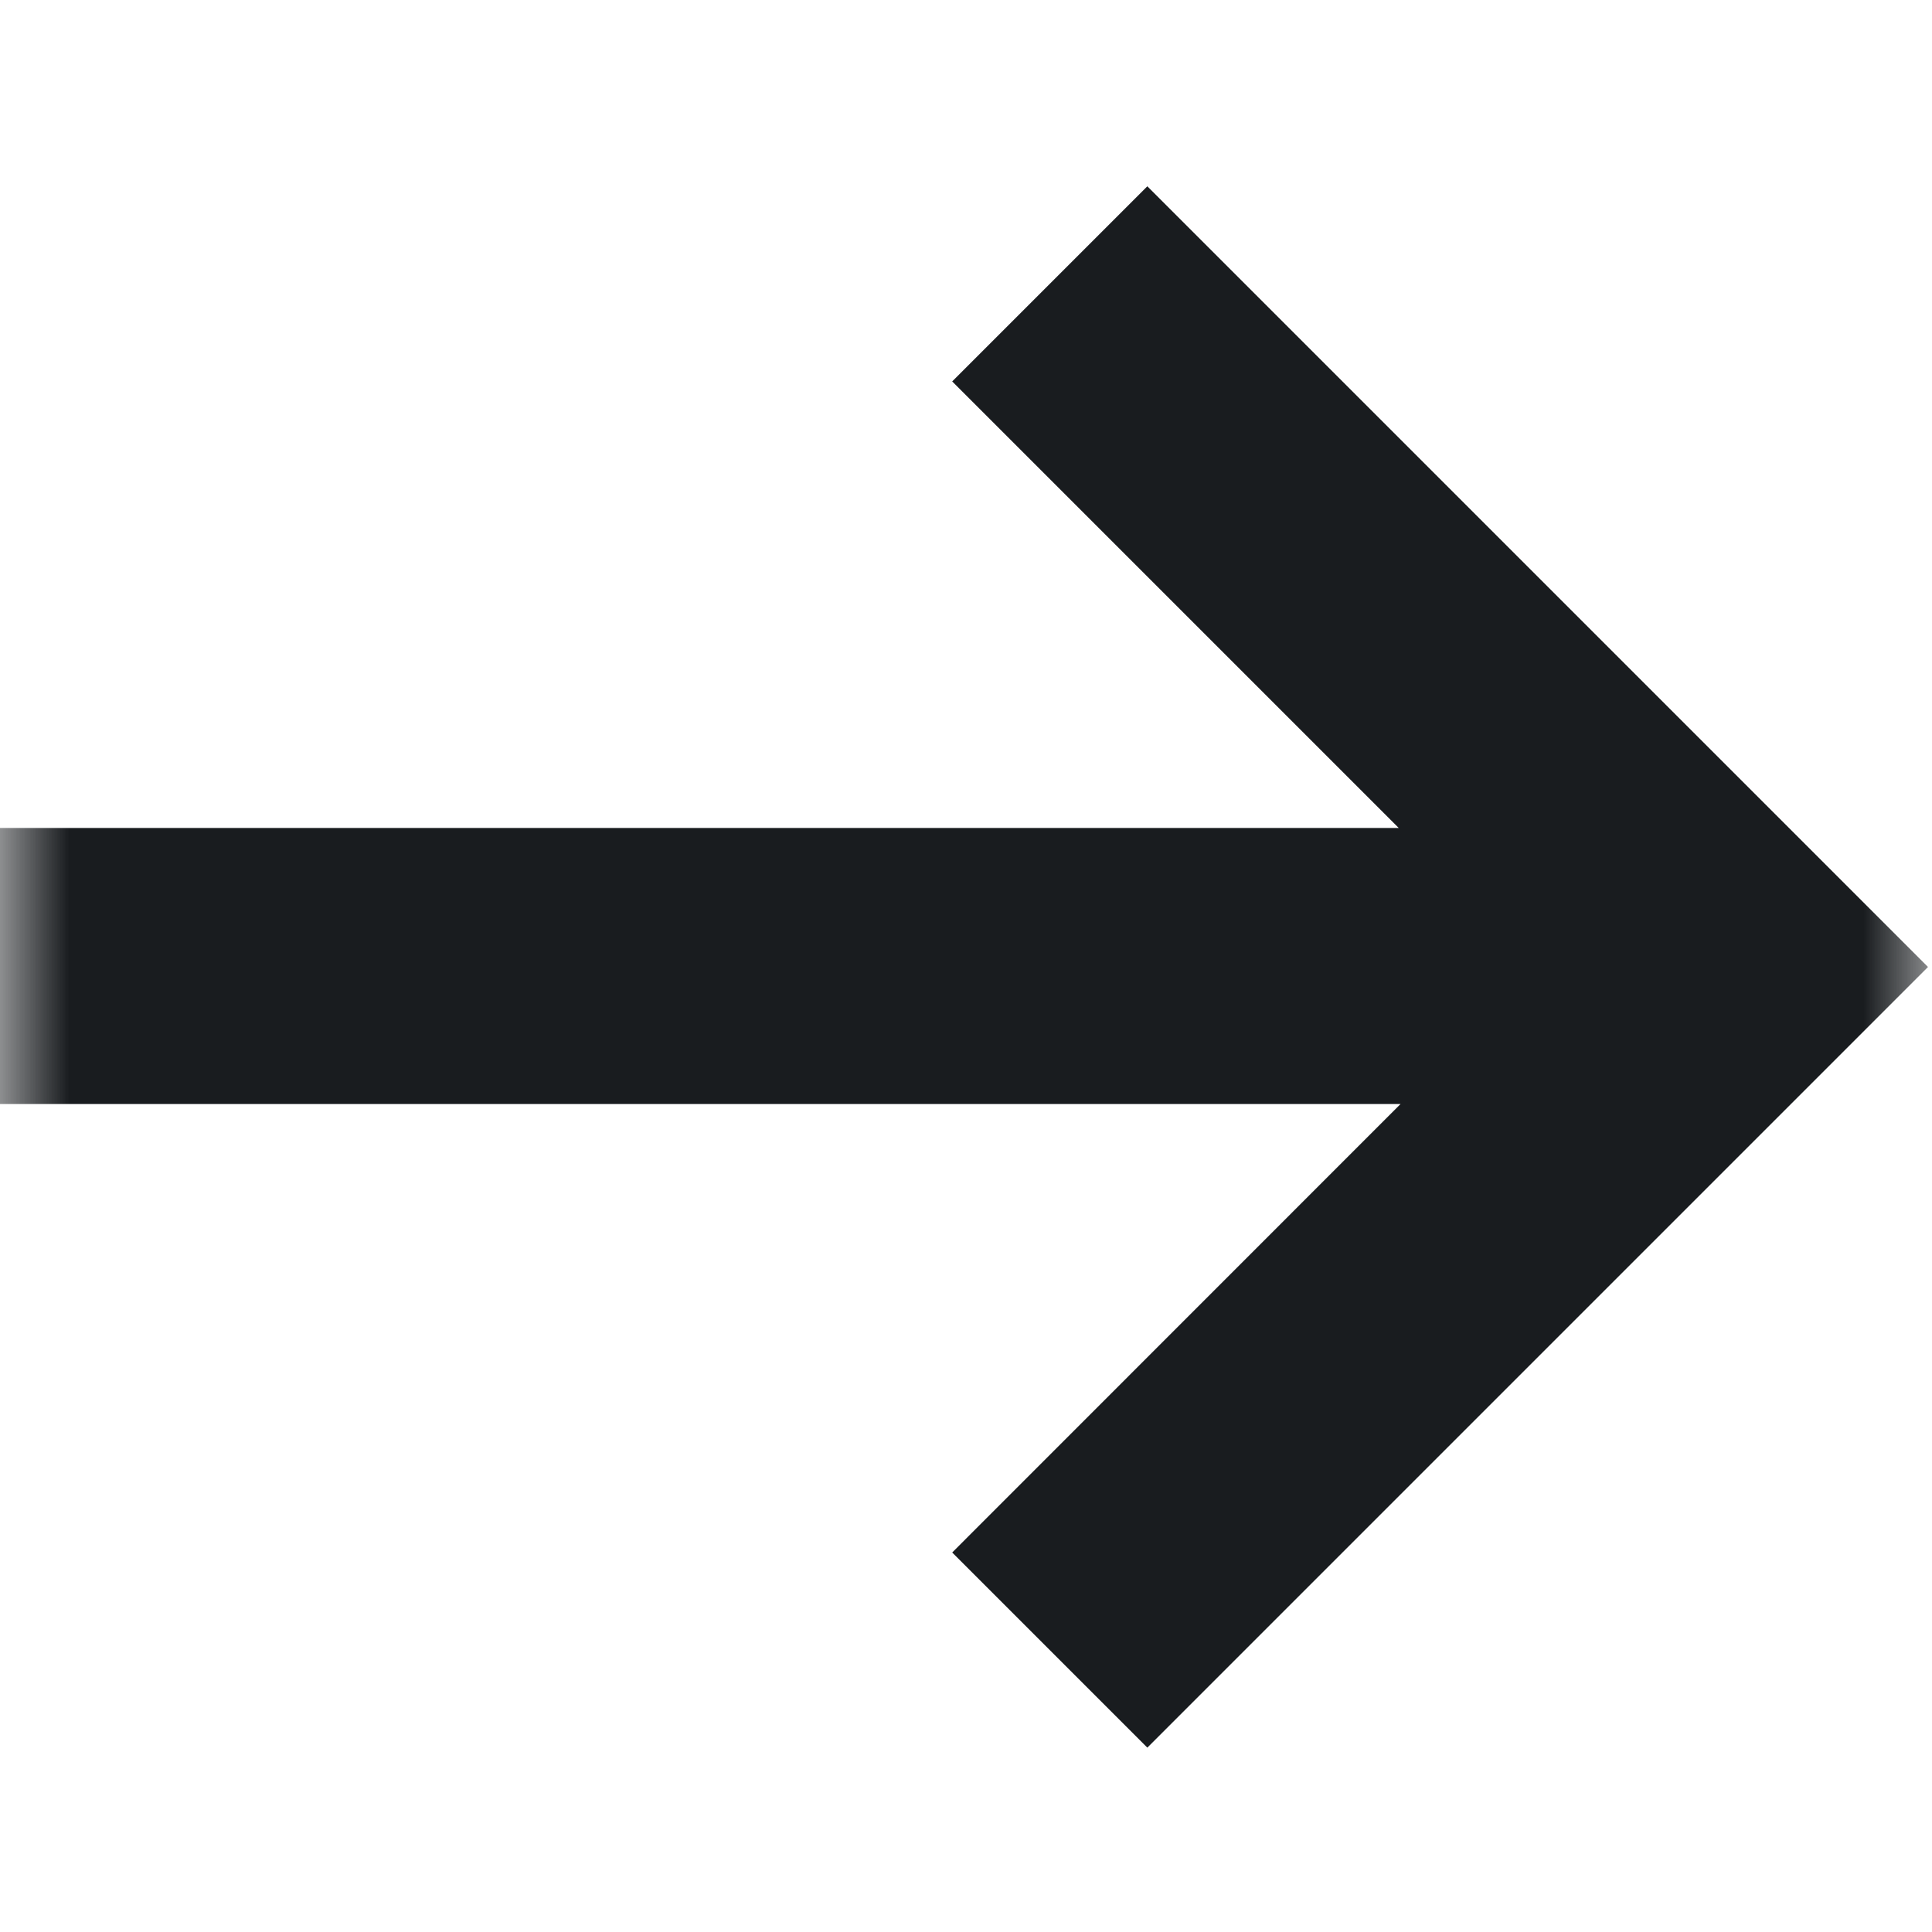 <svg width="14" height="14" viewBox="0 0 14 14" fill="none" xmlns="http://www.w3.org/2000/svg">
<mask id="mask0_3163_59241" style="mask-type:alpha" maskUnits="userSpaceOnUse" x="0" y="0" width="14" height="14">
<rect width="14" height="14" fill="#D9D9D9"/>
</mask>
<g mask="url(#mask0_3163_59241)">
<path fill-rule="evenodd" clip-rule="evenodd" d="M8.314 1.35L13.971 7.007L12.557 8.421L12.557 8.421L8.314 12.664L6.9 11.25L10.149 8H0L0 6L10.136 6L6.9 2.764L8.314 1.35Z" fill="#191C1F"/>
</g>
</svg>
